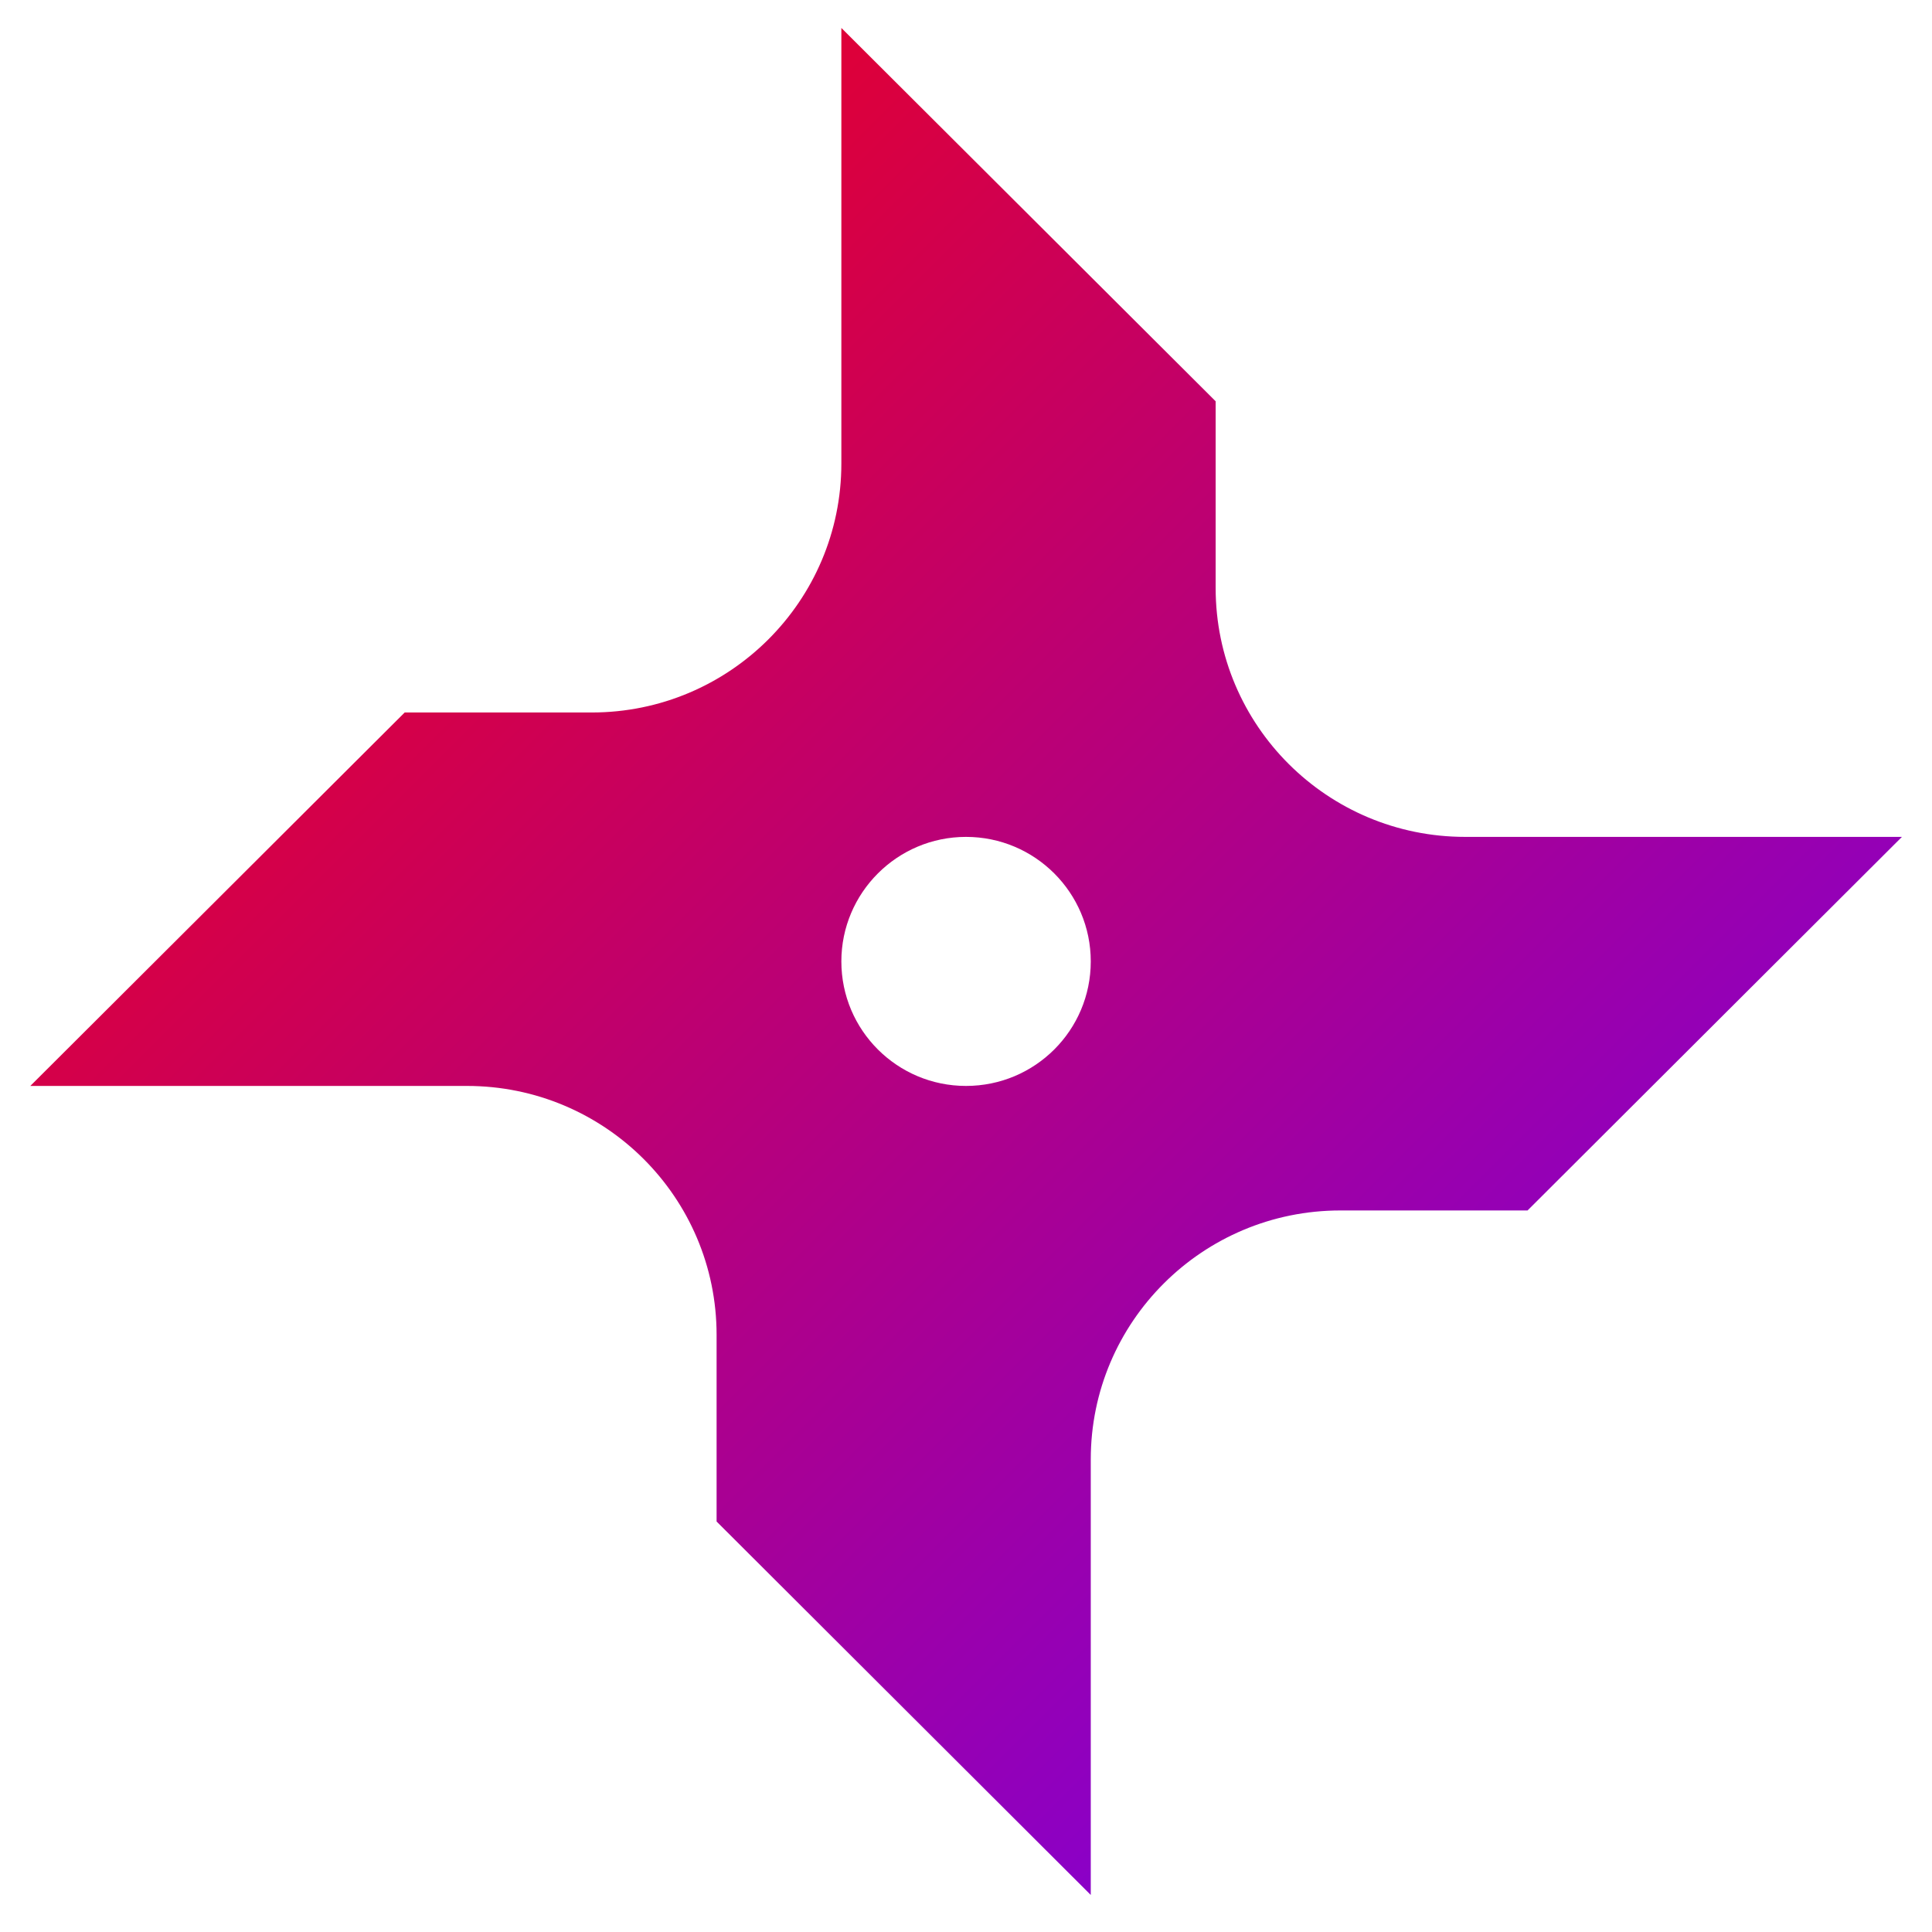 <svg xmlns="http://www.w3.org/2000/svg" xmlns:xlink="http://www.w3.org/1999/xlink" width="64" height="64" viewBox="0 0 64 64" version="1.1"><defs><linearGradient id="linear0" x1="0%" x2="100%" y1="0%" y2="100%"><stop offset="0%" style="stop-color:#ff0000; stop-opacity:1"/><stop offset="100%" style="stop-color:#6a00ff; stop-opacity:1"/></linearGradient></defs><g id="surface1"><path style=" stroke:none;fill-rule:nonzero;fill:url(#linear0);" d="M 27.871 0.926 L 27.871 15.355 C 27.871 19.906 24.168 23.602 19.602 23.602 L 13.406 23.602 L 1.004 35.973 L 15.469 35.973 C 20.035 35.973 23.738 39.664 23.738 44.219 L 23.738 50.402 L 36.133 62.773 L 36.133 48.344 C 36.133 43.789 39.836 40.098 44.402 40.098 L 50.602 40.098 L 63.004 27.723 L 48.535 27.723 C 43.969 27.723 40.27 24.031 40.27 19.48 L 40.27 13.293 Z M 32 27.723 C 34.285 27.723 36.133 29.574 36.133 31.848 C 36.133 34.129 34.285 35.973 32 35.973 C 29.723 35.973 27.871 34.129 27.871 31.848 C 27.871 29.574 29.723 27.723 32 27.723 Z M 32 27.723 "/></g></svg>
